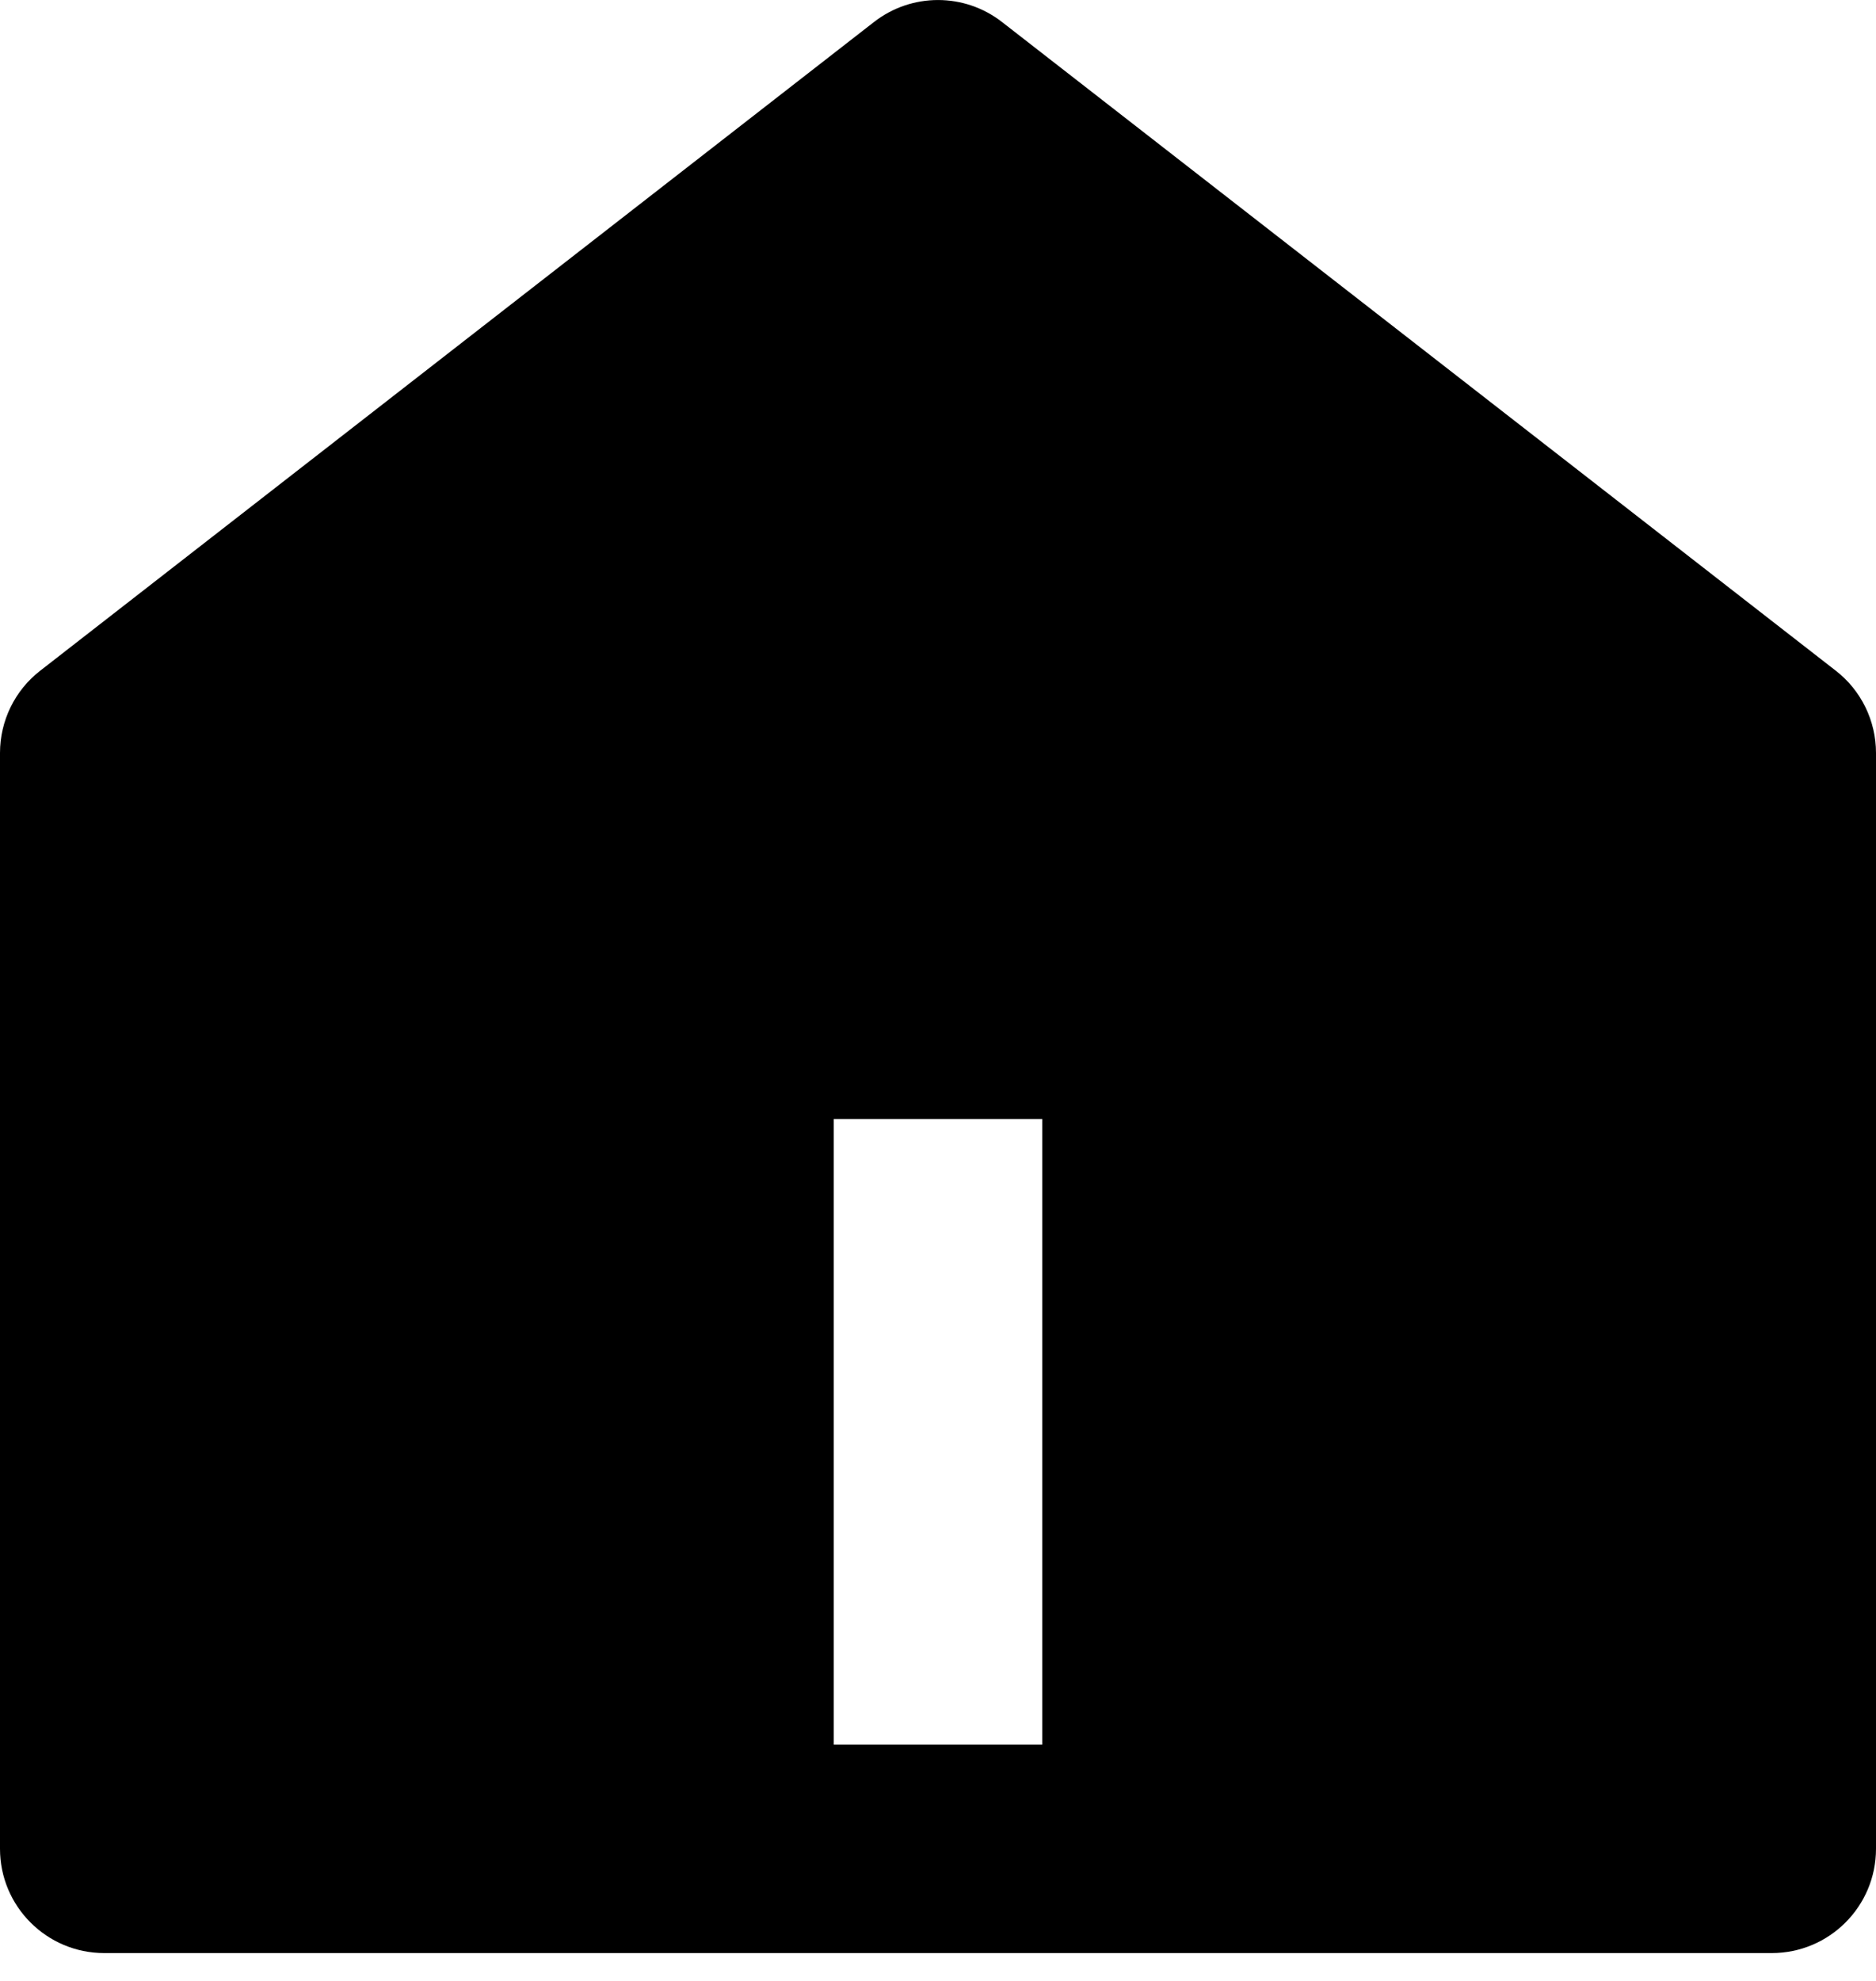 <svg width="18" height="19" viewBox="0 0 18 19" fill="none" xmlns="http://www.w3.org/2000/svg">
<path d="M18 17.733C18 18.285 17.552 18.733 17 18.733H1C0.448 18.733 0 18.285 0 17.733V7.222C0 6.914 0.142 6.622 0.386 6.433L8.386 0.211C8.747 -0.07 9.253 -0.07 9.614 0.211L17.614 6.433C17.858 6.622 18 6.914 18 7.222V17.733ZM8 10.733V16.733H10V10.733H8Z" fill="black"/>
</svg>
